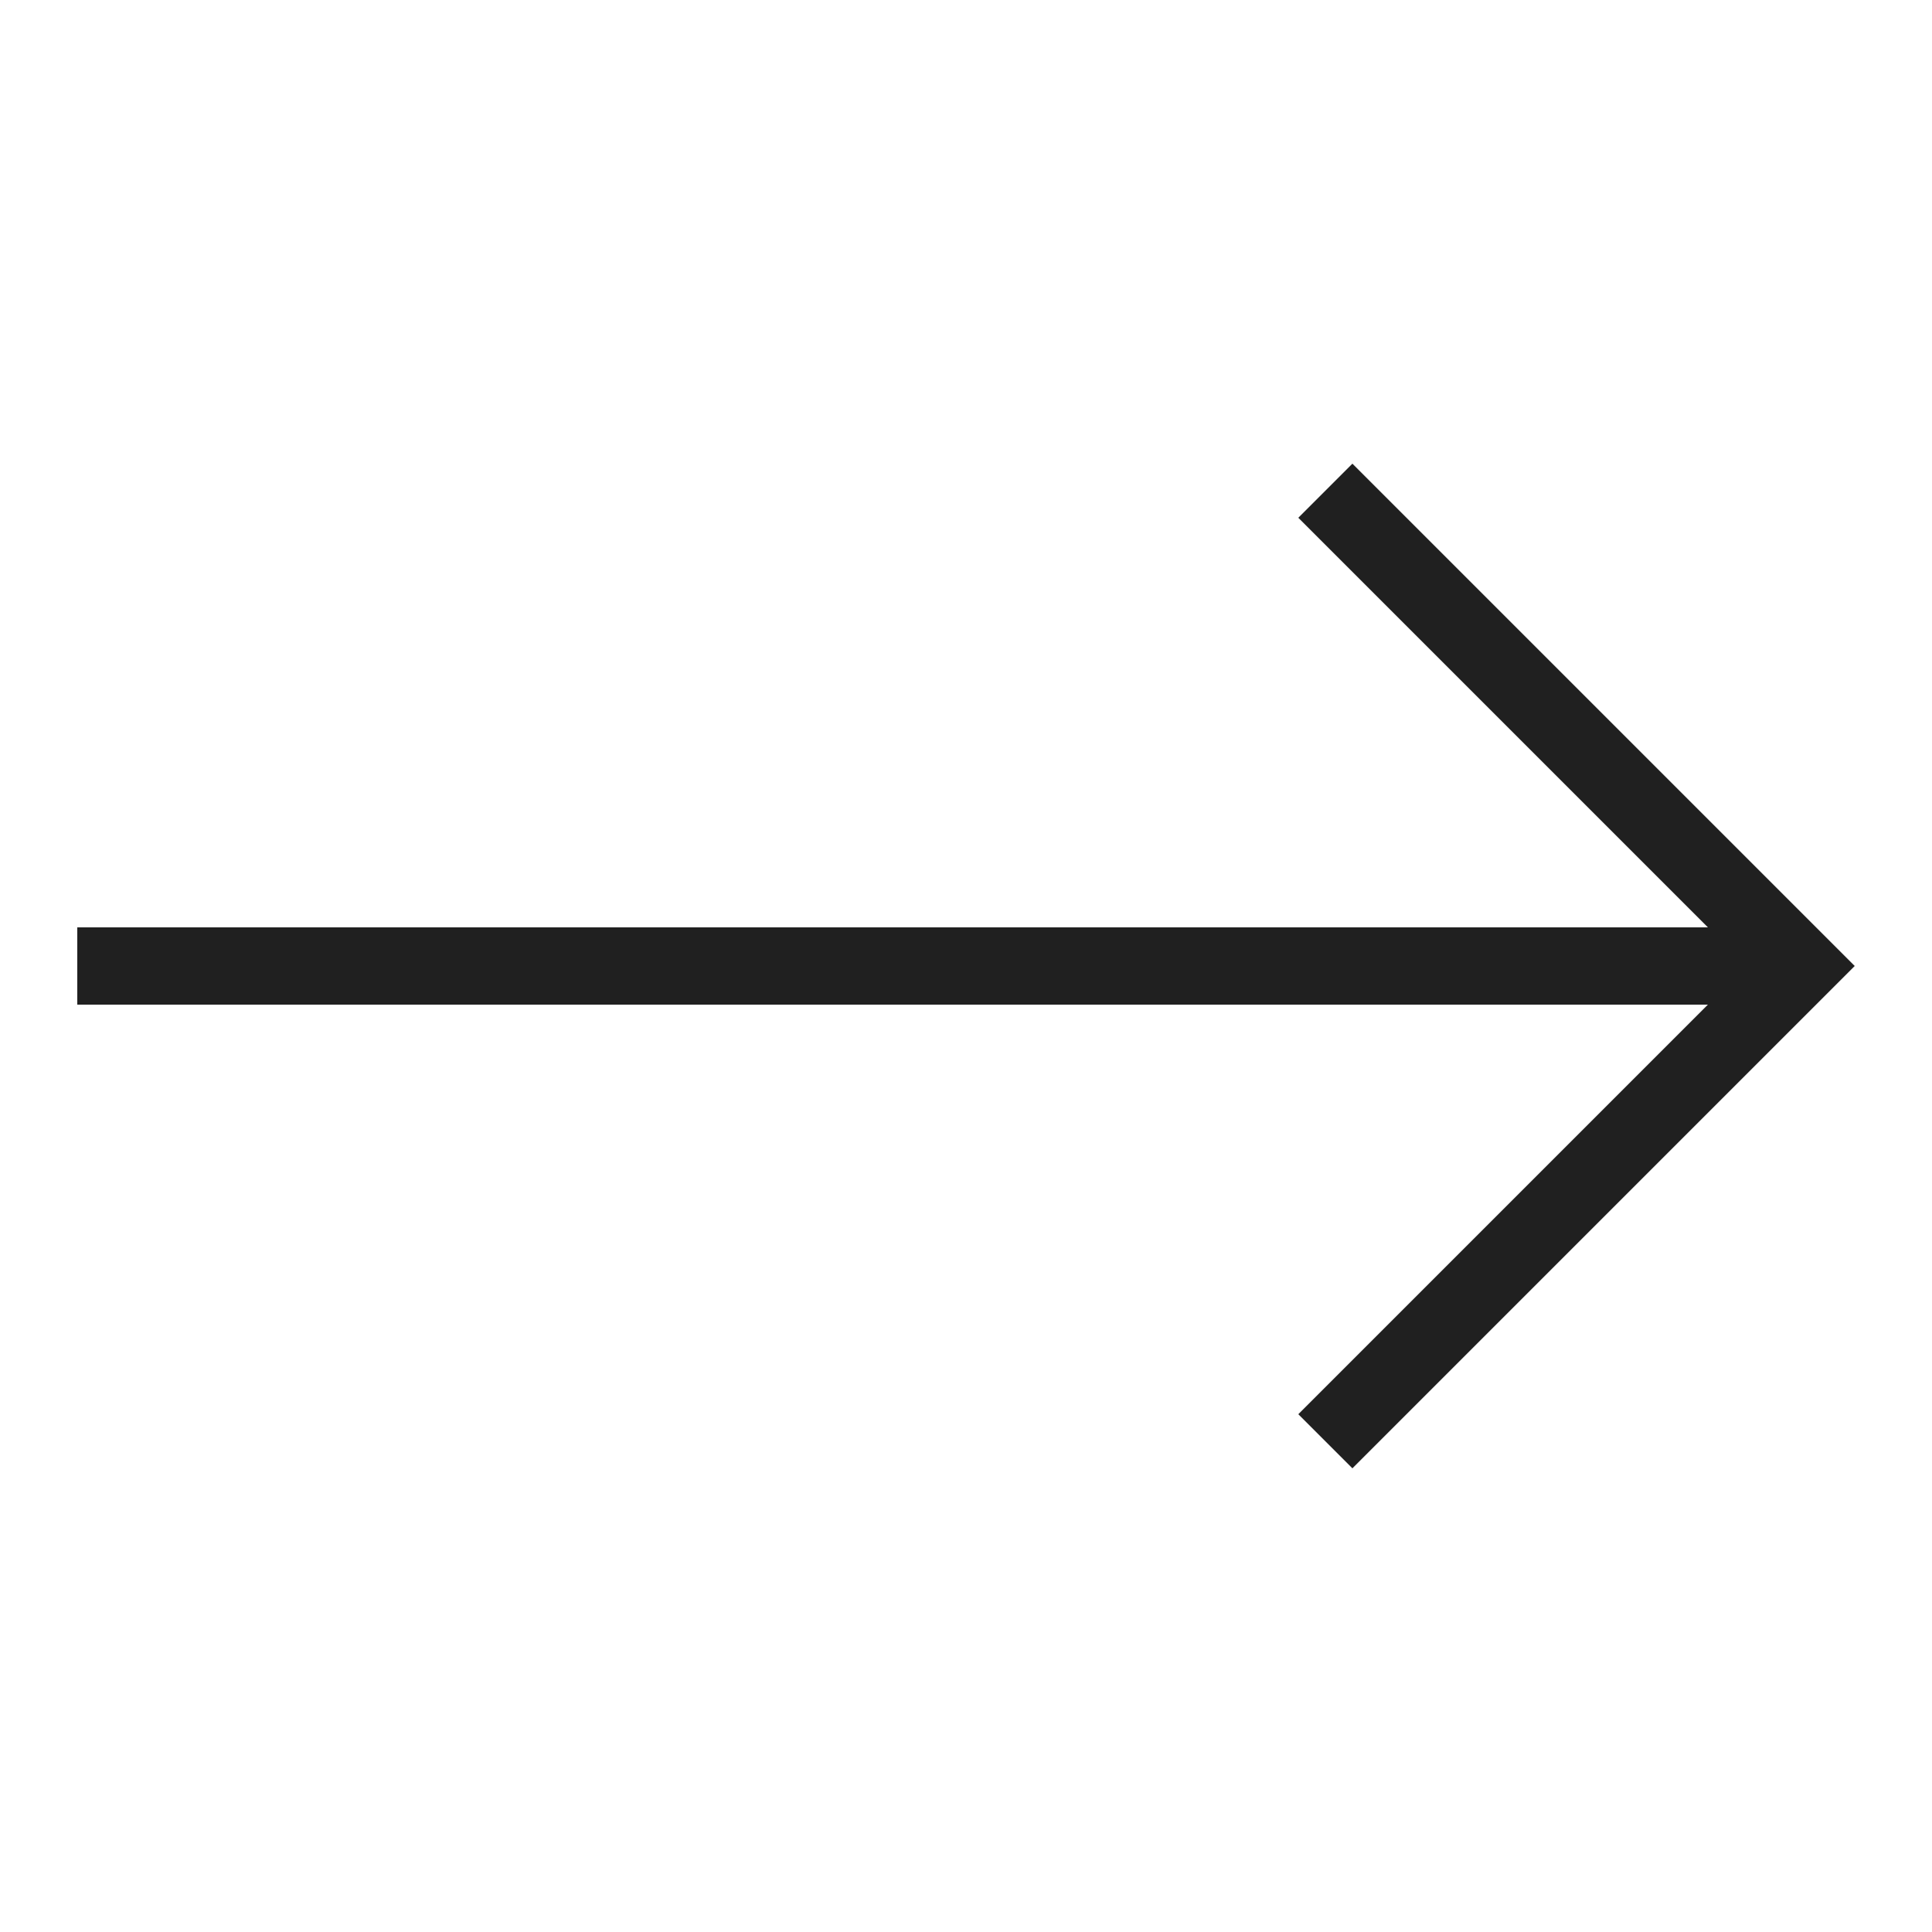<?xml version="1.0" encoding="utf-8"?>
<!-- Generator: Adobe Illustrator 28.3.0, SVG Export Plug-In . SVG Version: 6.00 Build 0)  -->
<svg version="1.1" id="Layer_1" xmlns="http://www.w3.org/2000/svg" xmlns:xlink="http://www.w3.org/1999/xlink" x="0px" y="0px"
	 viewBox="0 0 25 25" style="enable-background:new 0 0 25 25;" xml:space="preserve">
<style type="text/css">
	.st0{fill:#202020;
	mix-blend-mode: divide;}
</style>
<g id="Left-2">
	<g>
		<path class="st0" d="M17.5,19l-0.7-0.7l5.3-5.3H1v-1h21.1l-5.3-5.3L17.5,6l6.5,6.5L17.5,19"/>
	</g>
</g>
</svg>
